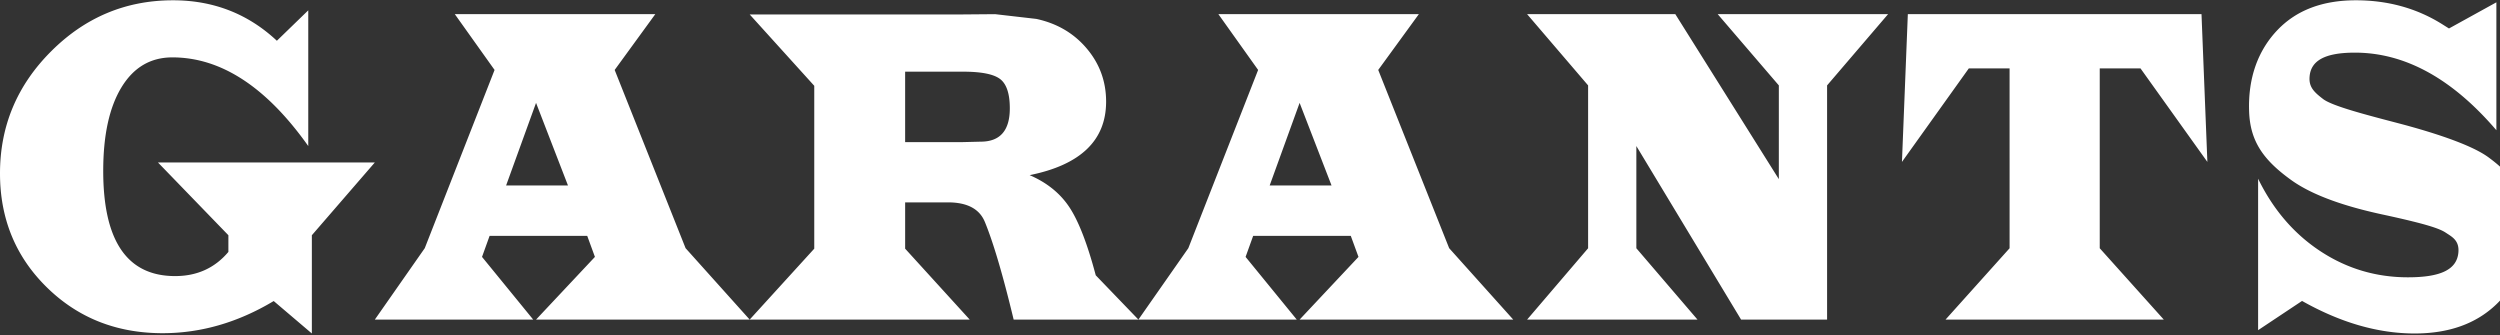 <svg width="656" height="88" fill="none" xmlns="http://www.w3.org/2000/svg"><rect width="100%" height="100%" fill="#333333" stroke="none"/><path fill-rule="evenodd" clip-rule="evenodd" d="M80.89 2.708l-8.239 7.987C65.081 3.616 55.994.076 45.391.076c-12.396 0-23.06 4.469-31.991 13.407C4.465 22.42 0 33.091 0 45.494 0 57.385 4.09 67.347 12.27 75.38s18.31 12.049 30.397 12.049c10.05 0 19.768-2.812 29.153-8.436l10.009 8.513v-25.78l16.528-19.1H41.444l18.486 19.1V66.1c-3.564 4.23-8.223 6.344-13.98 6.344-12.577 0-18.863-9.201-18.863-27.602 0-9.358 1.591-16.66 4.781-21.91 3.187-5.25 7.638-7.874 13.35-7.874 12.778 0 24.665 7.755 35.671 23.266V2.708zm91.057 1.009h-52.602l10.43 14.637-18.318 46.767-13.1 18.739h41.552l-13.427-16.448 1.988-5.521h25.616l2.02 5.521-15.447 16.448h113.79l-16.941-18.608v-12.15h11.225c5.075 0 8.309 1.722 9.705 5.166 2.233 5.439 4.746 13.97 7.543 25.592h32.734l-11.193-11.622c-2.188-8.252-4.493-14.207-6.917-17.863-2.421-3.656-5.9-6.462-10.432-8.417 13.378-2.698 20.068-9.13 20.068-19.296 0-5.278-1.693-9.921-5.077-13.928-3.384-4.008-7.794-6.599-13.232-7.772l-10.82-1.245-8.455.072h-55.942l16.944 18.727v42.736L196.715 83.86l-16.818-18.74-18.607-46.766 10.657-14.637zm-31.288 23.278l8.376 21.671h-16.232l7.856-21.671zm96.849-8.188V37.29h15.116l4.699-.117c5.101 0 7.653-2.915 7.653-8.743 0-3.795-.835-6.347-2.504-7.658-1.67-1.31-4.932-1.965-9.783-1.965h-15.181zm134.796-15.09h-52.599l10.427 14.637-18.315 46.767-13.102 18.739h41.554l-13.427-16.448 1.988-5.521h25.616l2.02 5.521-15.447 16.448h56.053l-16.815-18.74-18.61-46.767 10.657-14.637zm-31.285 23.278l8.376 21.671h-16.232l7.856-21.671zm59.696-23.278h38.89l27.163 43.29V22.41L450.726 3.717h44.703L479.427 22.41v61.45H456.86l-27.481-45.54v26.82l16.042 18.72h-44.706l16.005-18.72V22.41L400.715 3.717zm176.959 0h-77.058l-1.544 38.77 17.543-24.534h10.7V65.14l-16.804 18.72h57.267l-16.807-18.72V17.953h10.7l17.544 24.534-1.541-38.77zm28.359 16.431c-.204 2.694 1.162 4.017 3.568 5.852 2.353 1.792 10.905 4.031 19.022 6.157l.588.154c8.285 2.172 19.011 5.469 23.761 8.969C657.723 44.78 663 49.71 663 59.318c0 8.601-2.656 15.45-7.97 20.544-5.317 5.095-12.455 7.643-21.418 7.643-9.613 0-19.463-2.847-29.554-8.539l-11.53 7.671V46.896c3.963 8.12 9.412 14.462 16.349 19.025 6.937 4.563 14.596 6.845 22.972 6.845 8.809 0 12.732-2.138 13.213-6.334.347-3.018-1.308-4.088-2.811-5.059a27.807 27.807 0 01-.468-.306c-1.603-1.074-4.894-2.255-16.65-4.791-11.757-2.537-19.206-5.66-23.86-8.99-7.4-5.308-10.806-10.23-11.101-17.924-.352-9.136 2.484-16.309 7.453-21.5 4.968-5.19 11.813-7.786 20.536-7.786 8.4 0 15.932 2.077 22.6 6.231l1.851 1.165L655.05.608v33.564c-11.622-13.573-23.999-20.36-37.138-20.36-7.919 0-11.565 2.124-11.879 6.336z" fill="#fff"/></svg>
